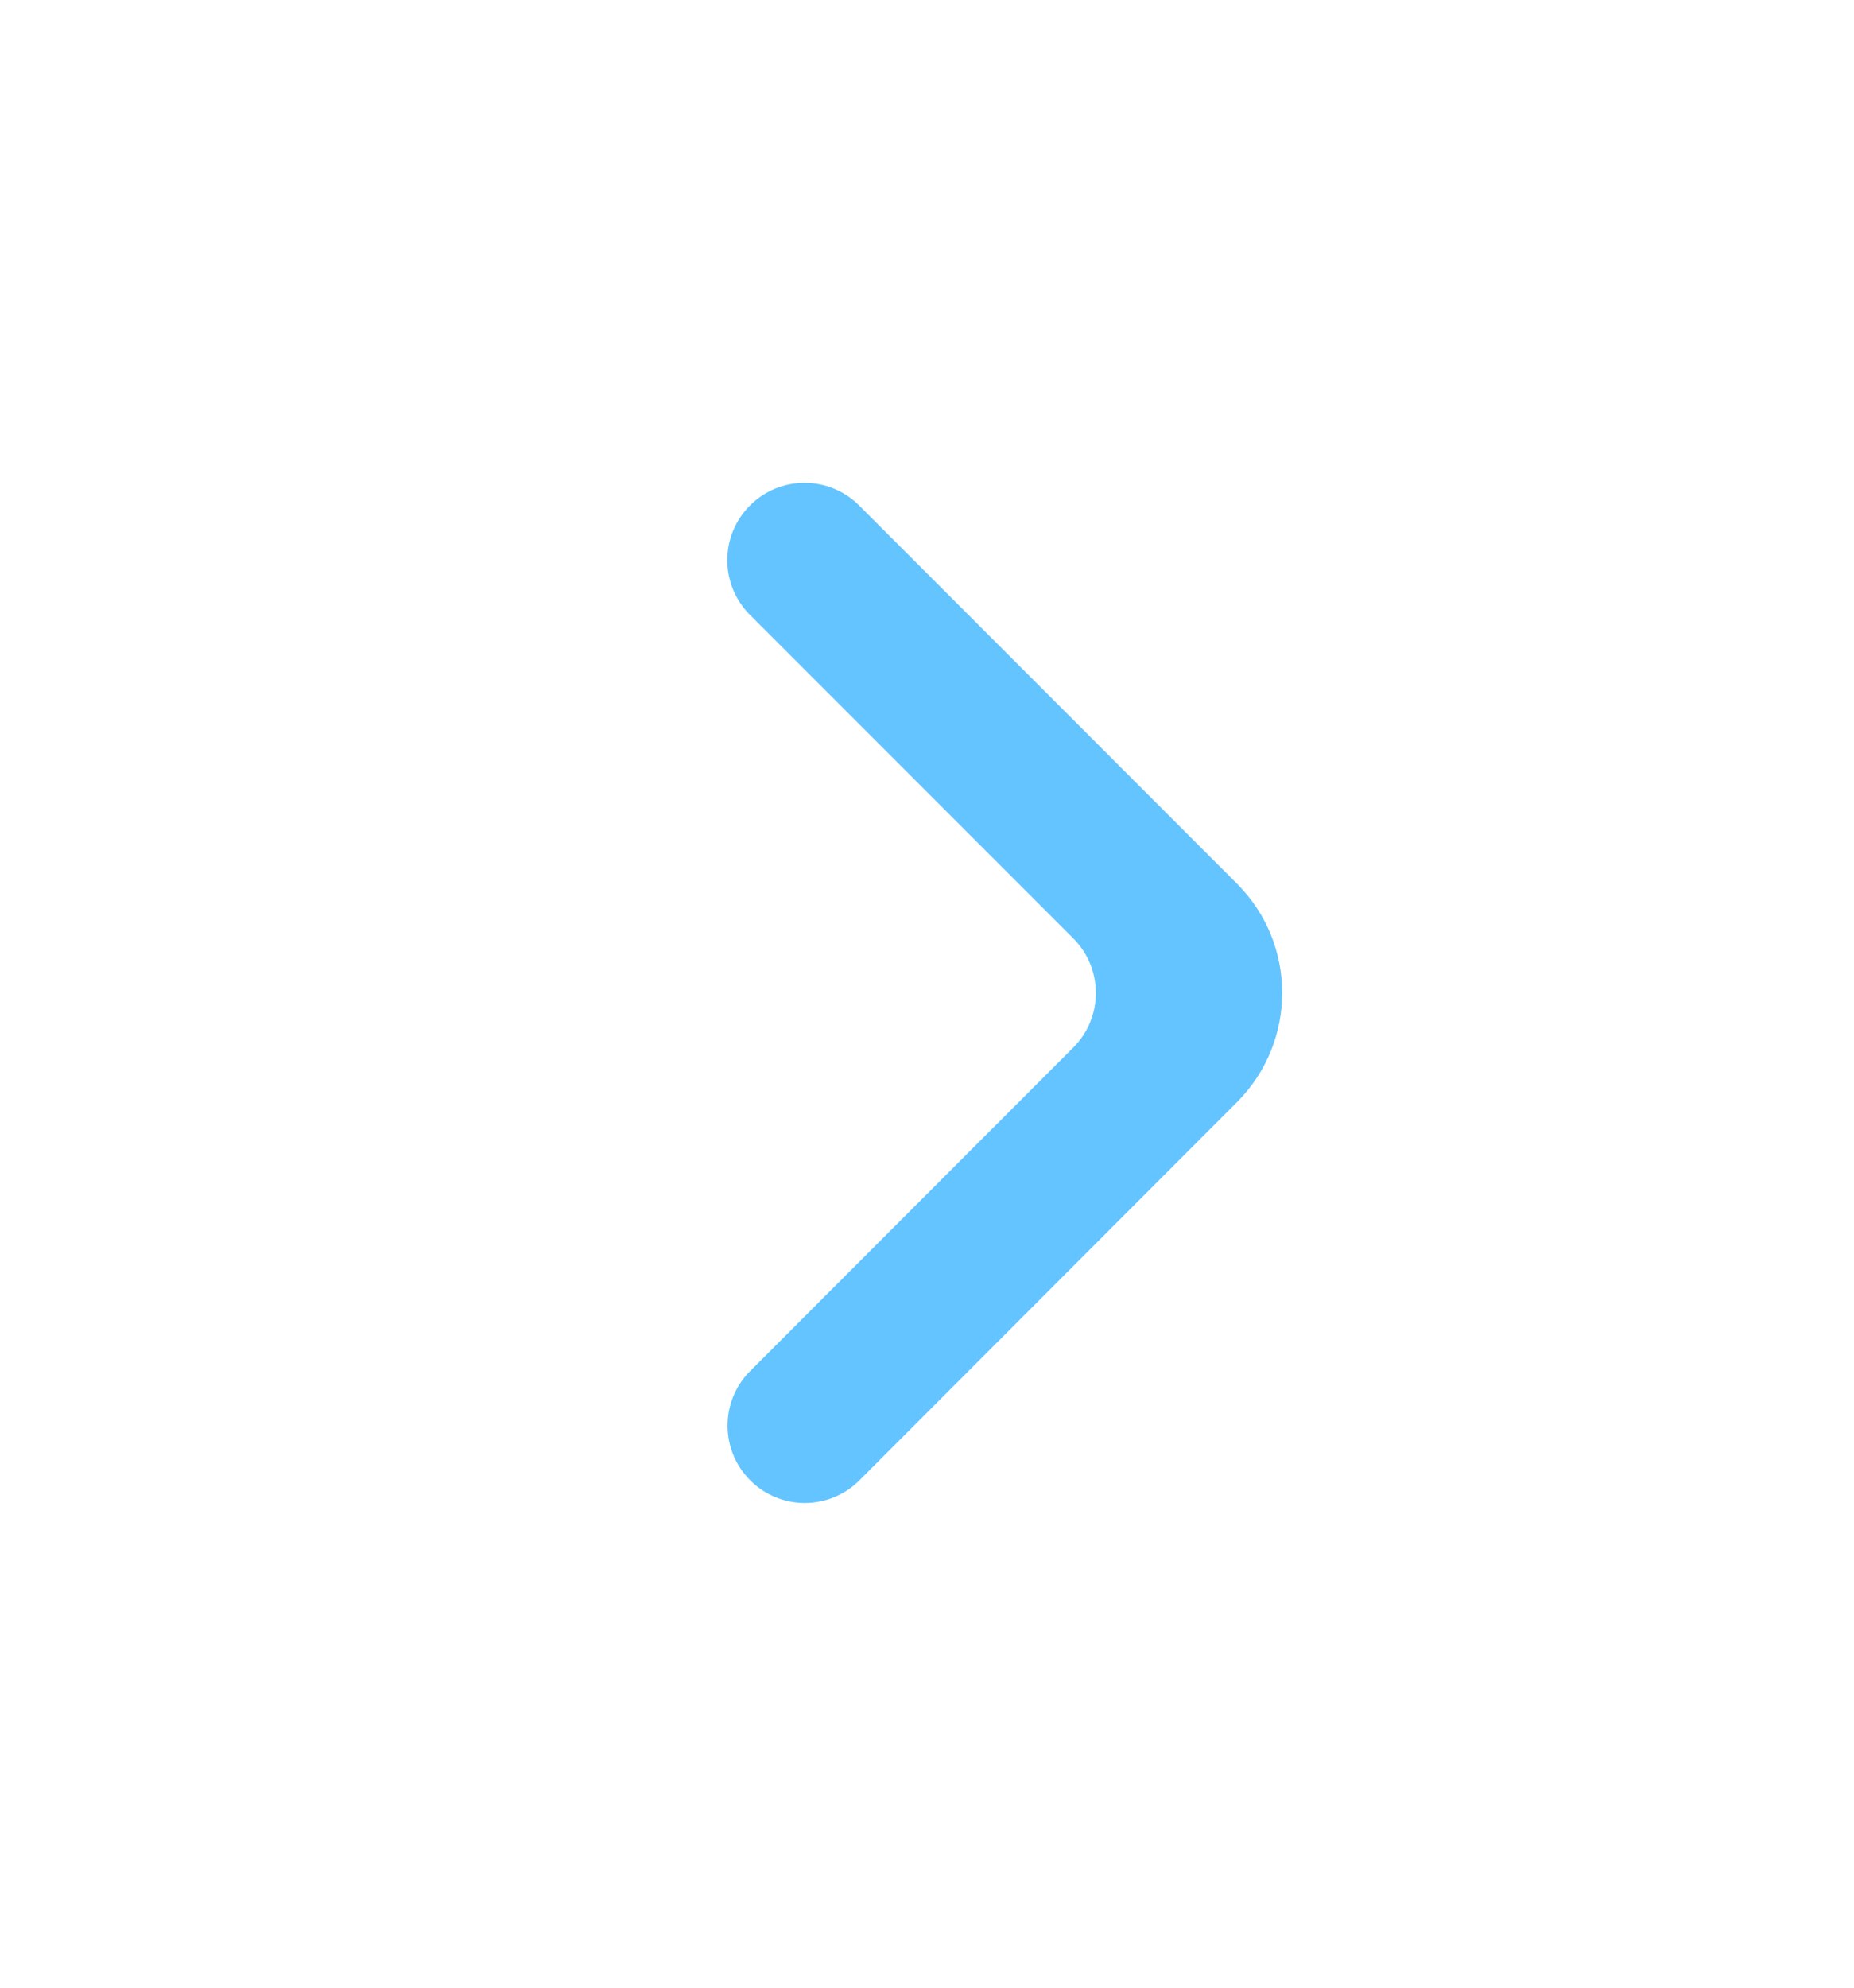 <svg width="14" height="15" viewBox="0 0 14 15" fill="none" xmlns="http://www.w3.org/2000/svg">
<path d="M5.665 11.171C5.892 11.399 6.262 11.399 6.49 11.171L9.341 8.317C9.796 7.861 9.796 7.123 9.34 6.668L6.488 3.815C6.26 3.587 5.89 3.587 5.663 3.815C5.435 4.043 5.435 4.412 5.663 4.64L8.104 7.081C8.332 7.309 8.332 7.679 8.104 7.906L5.665 10.346C5.437 10.574 5.437 10.943 5.665 11.171Z" fill="#64C4FF"/>
</svg>
